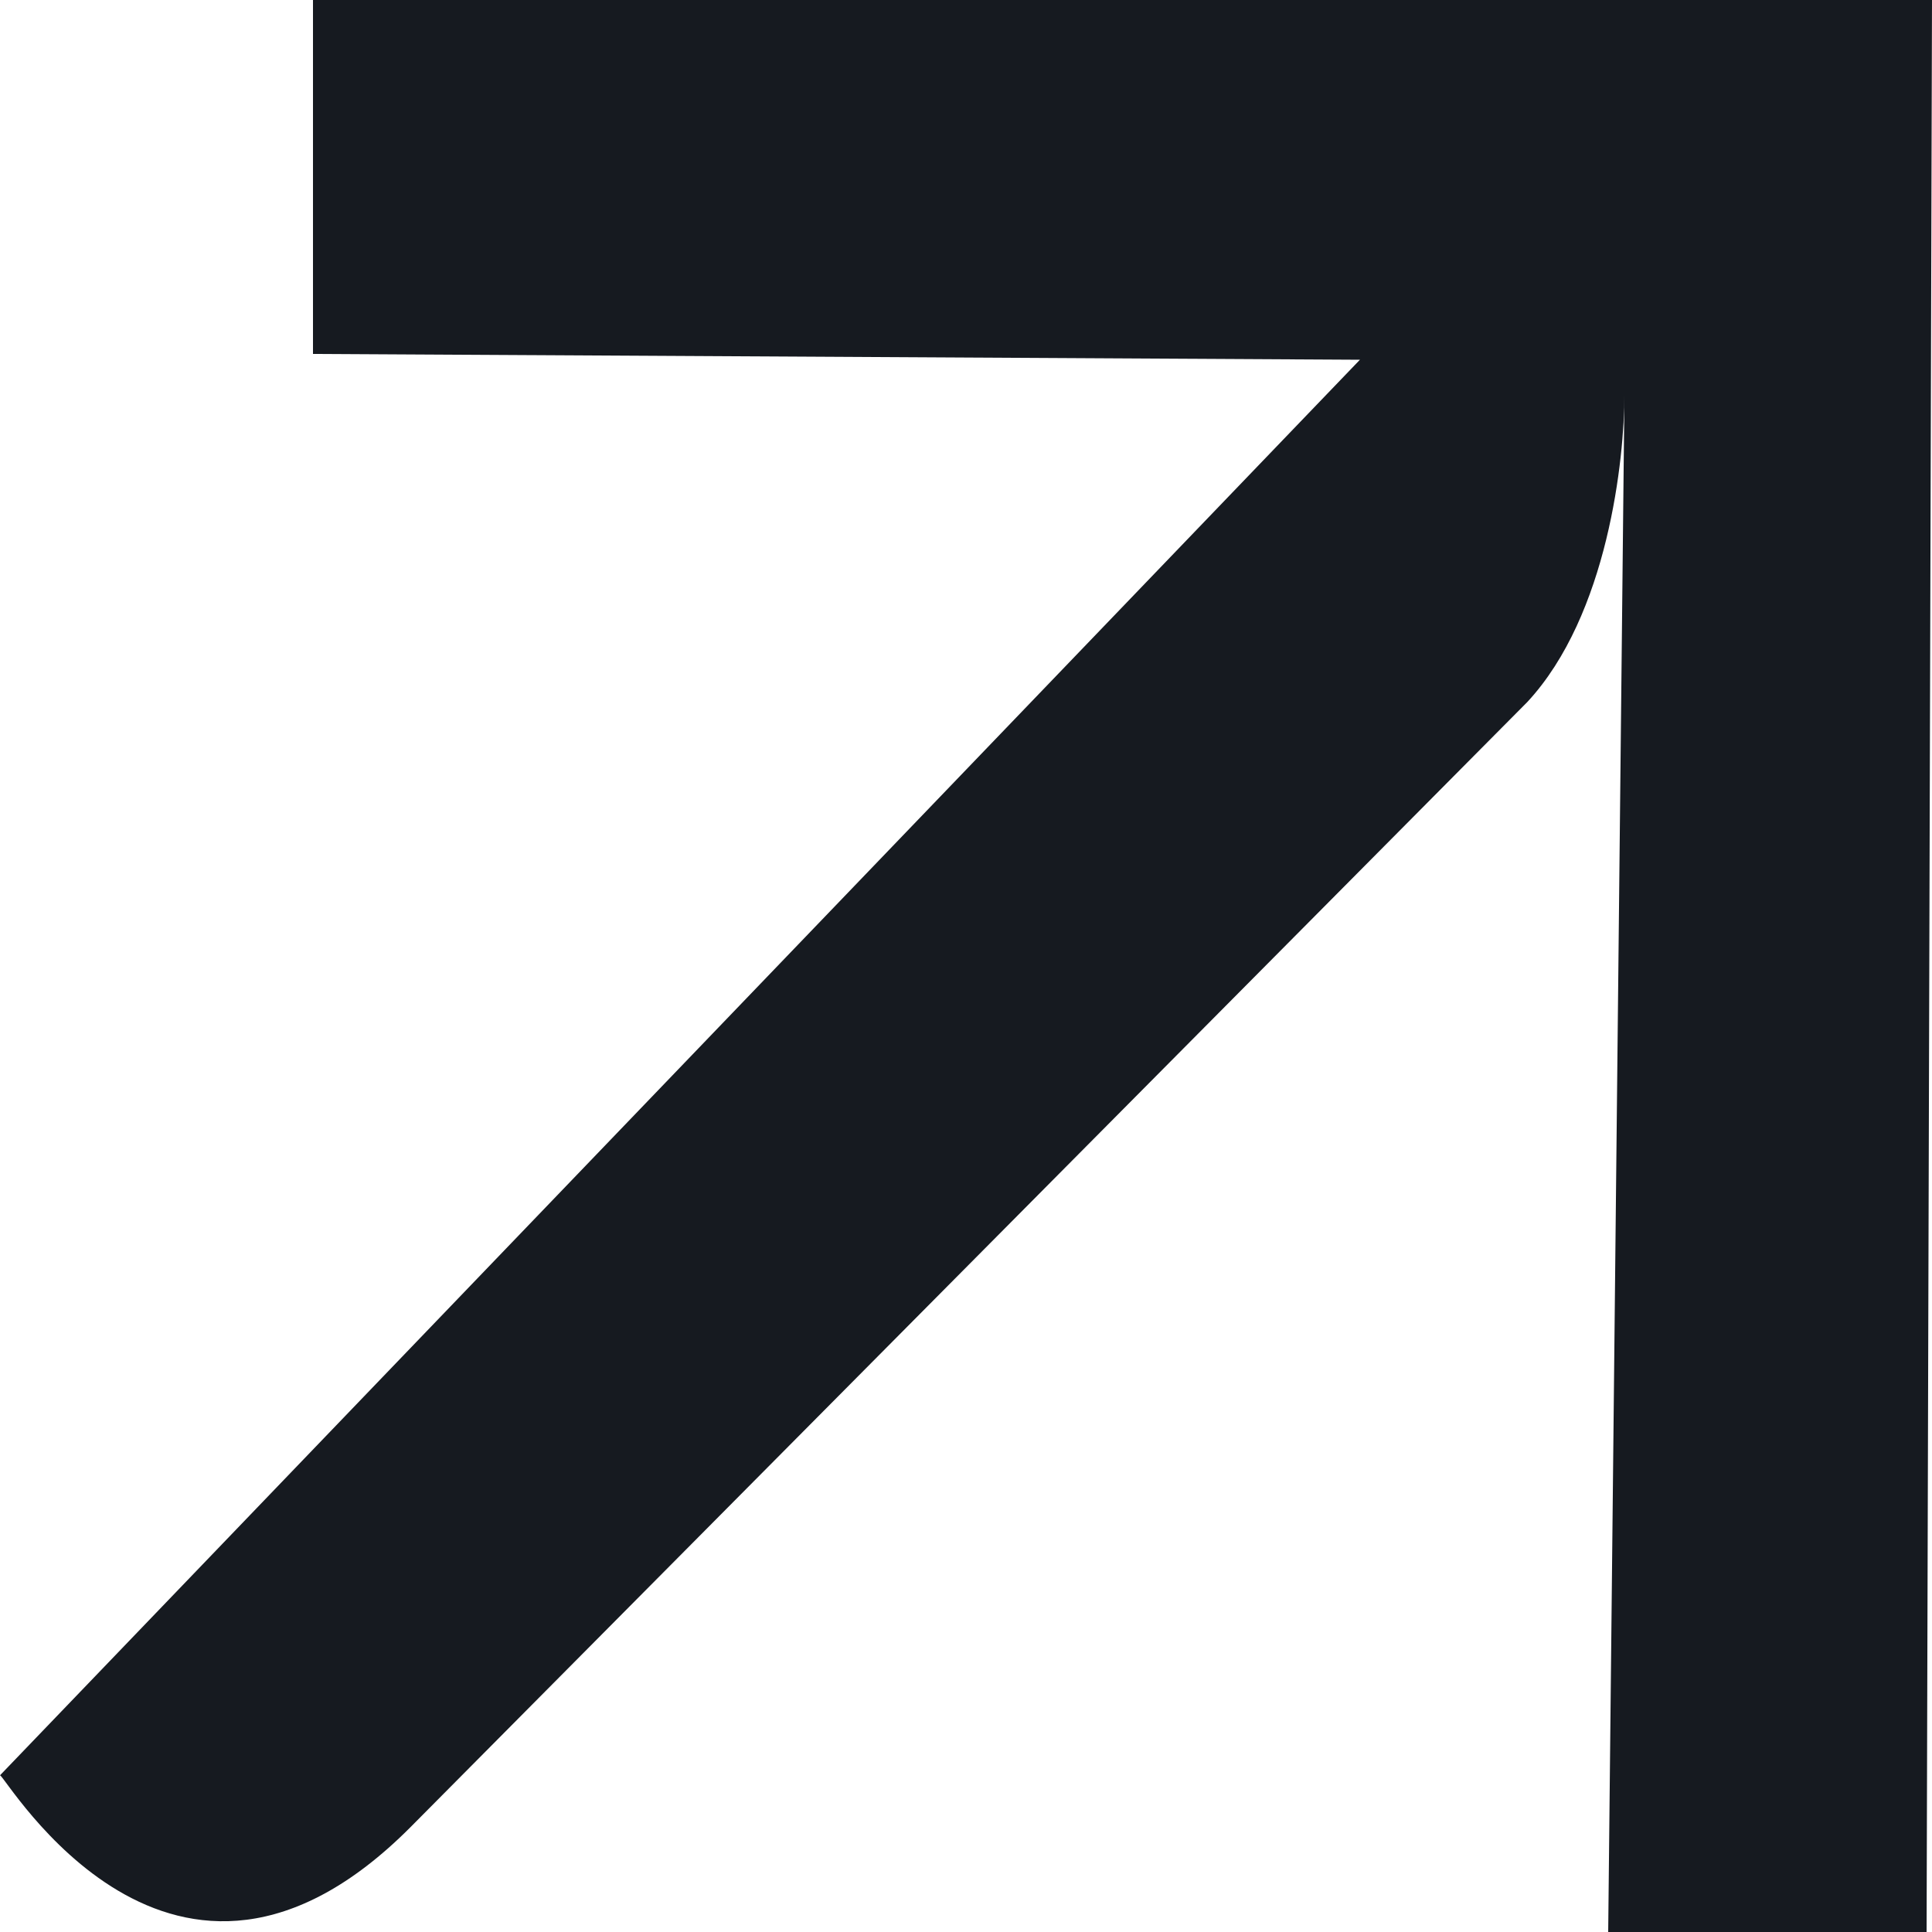 <svg width="10" height="10" viewBox="0 0 10 10" fill="none" xmlns="http://www.w3.org/2000/svg">
<path d="M2.123 9.459C0.894 10.691 0.028 9.189 0 9.189L7.039 1.862L1.62 1.832V0H10L9.972 10H8.324L8.408 2.042C8.408 2.372 8.324 3.183 7.905 3.634L2.123 9.459Z" fill="#161A20"/>
</svg>
